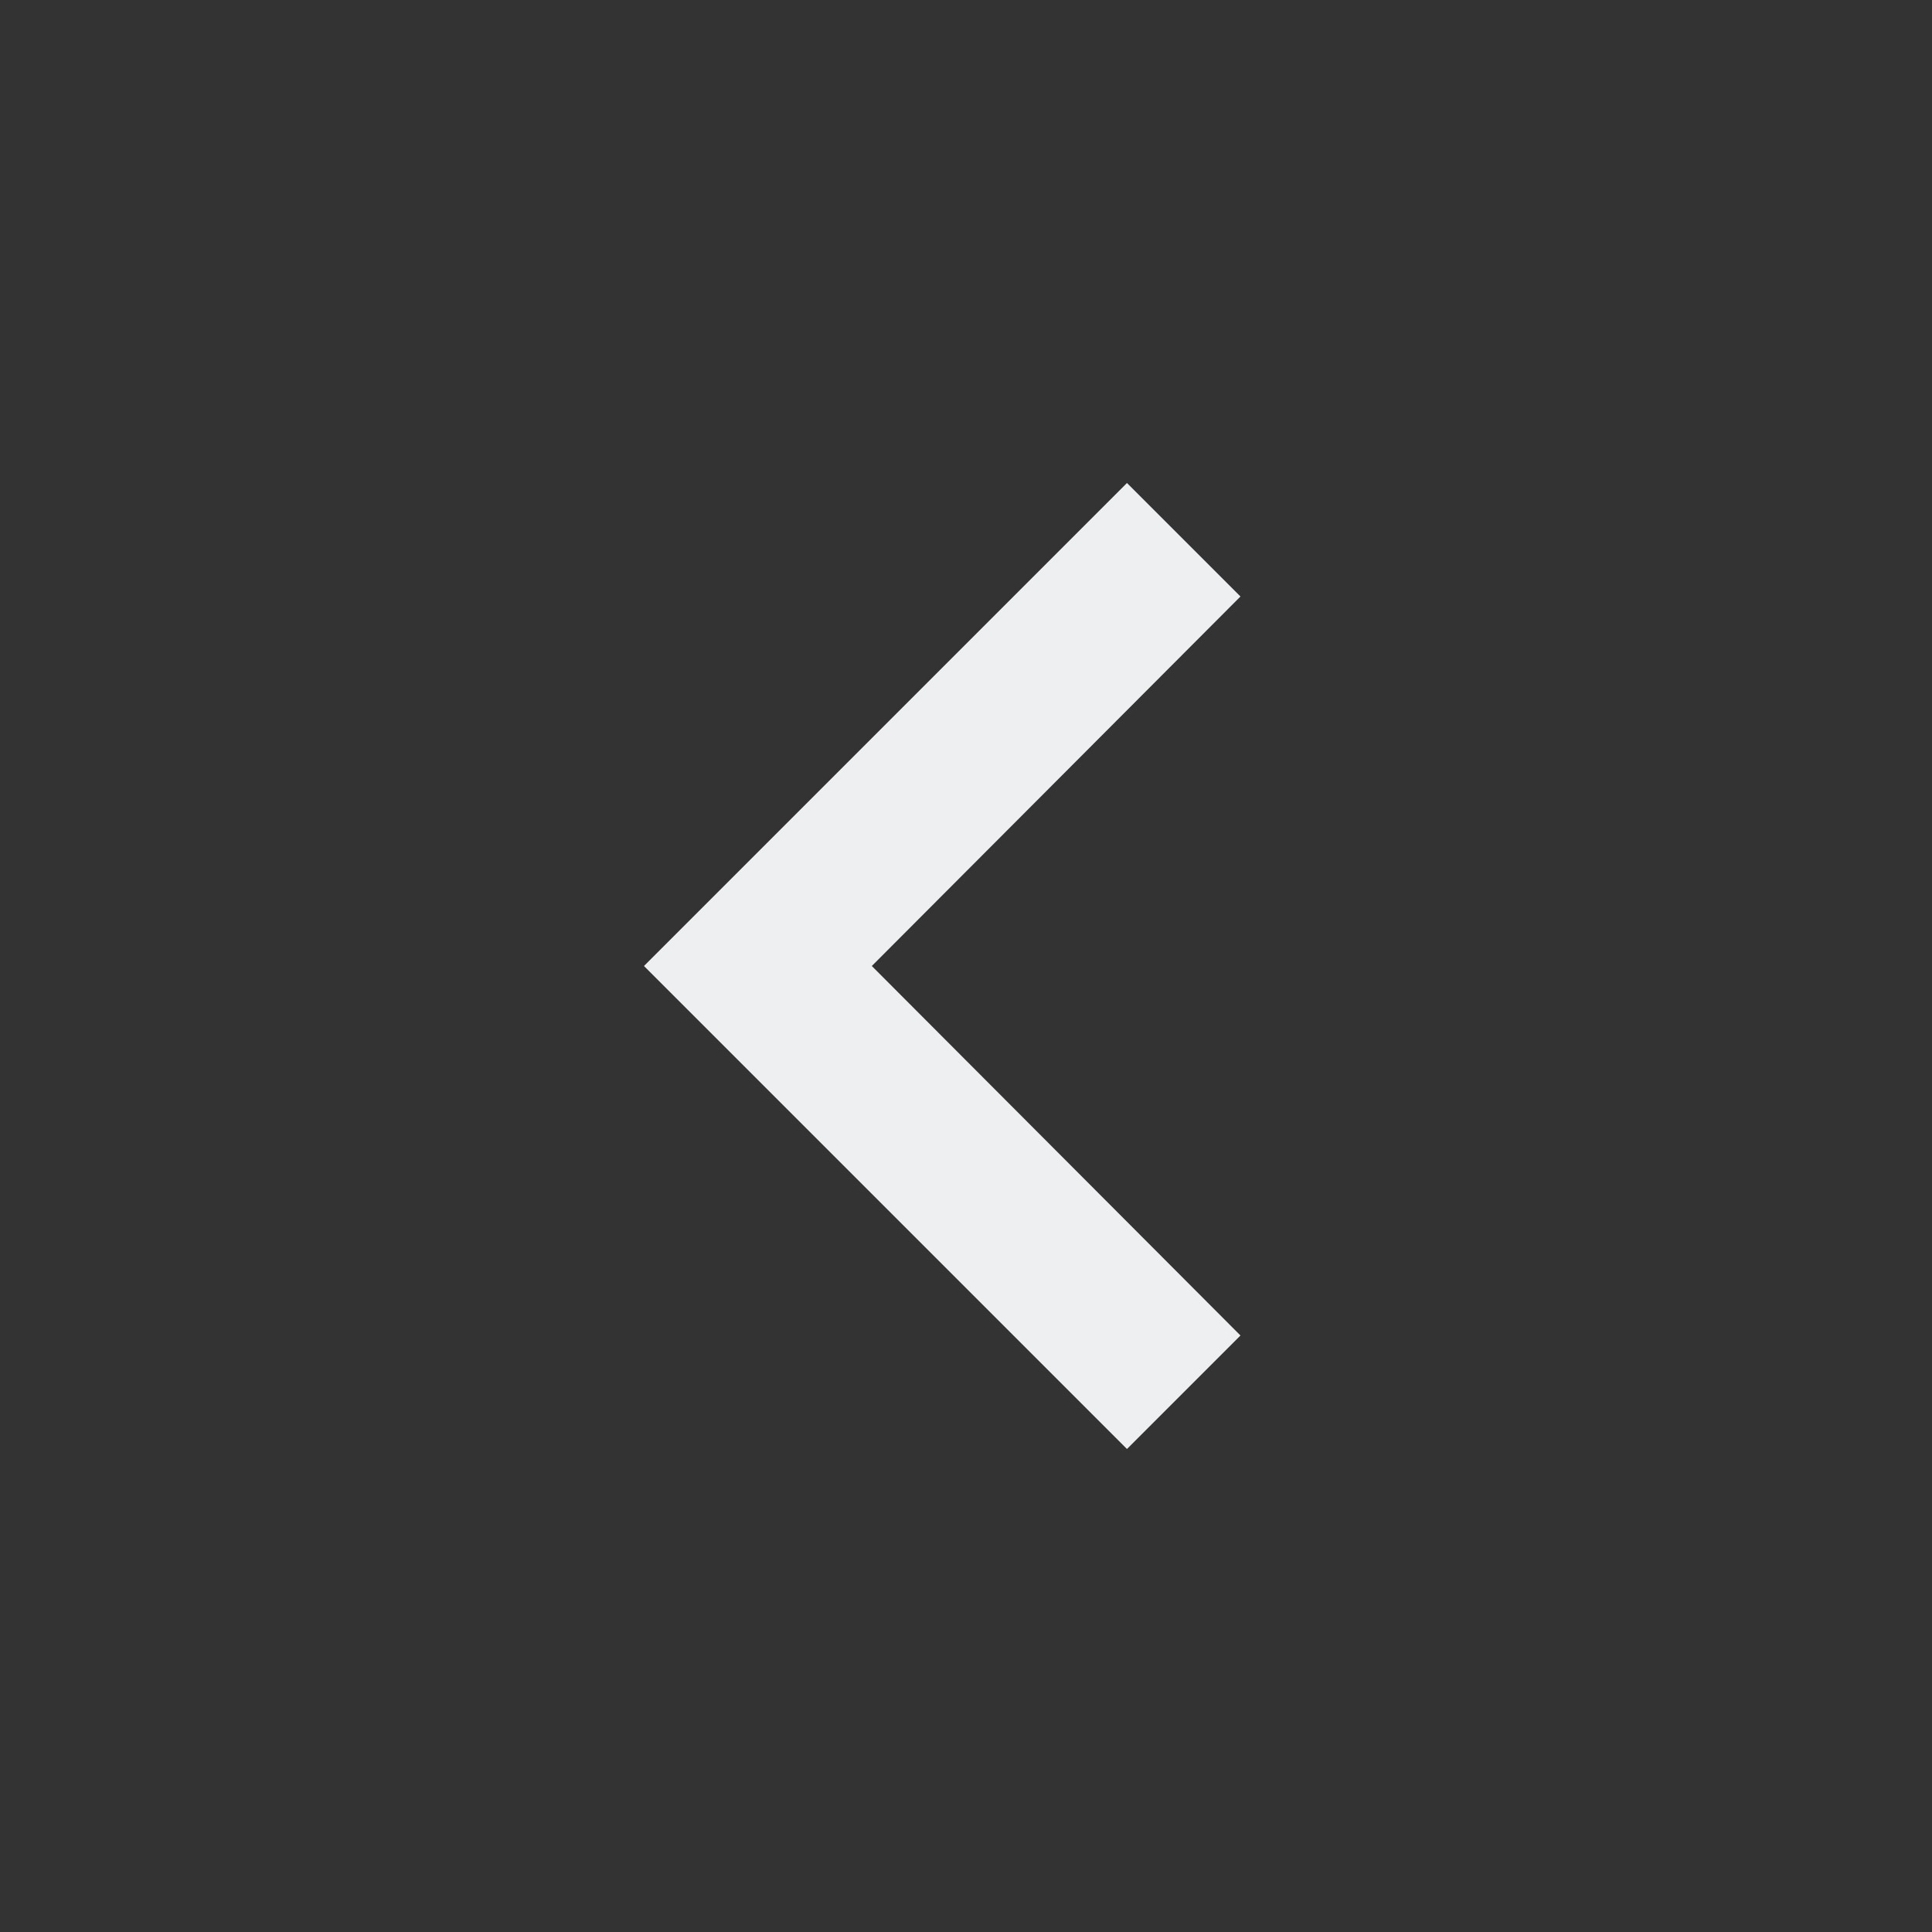 <svg width="16" height="16" viewBox="0 0 16 16" fill="none" xmlns="http://www.w3.org/2000/svg">
<rect x="0" y="0" width="16" height="16" fill="#333333" stroke="none"/>
<g clip-path="url(#clip0_147_1331)">
<path d="M10.273 11.06L7.22 8L10.273 4.94L9.333 4L5.333 8L9.333 12L10.273 11.06Z" fill="#EDEFF0"/>
</g>
<defs>
<clipPath id="clip0_147_1331">
<rect width="16" height="16" fill="white"/>
</clipPath>
</defs>
</svg>
